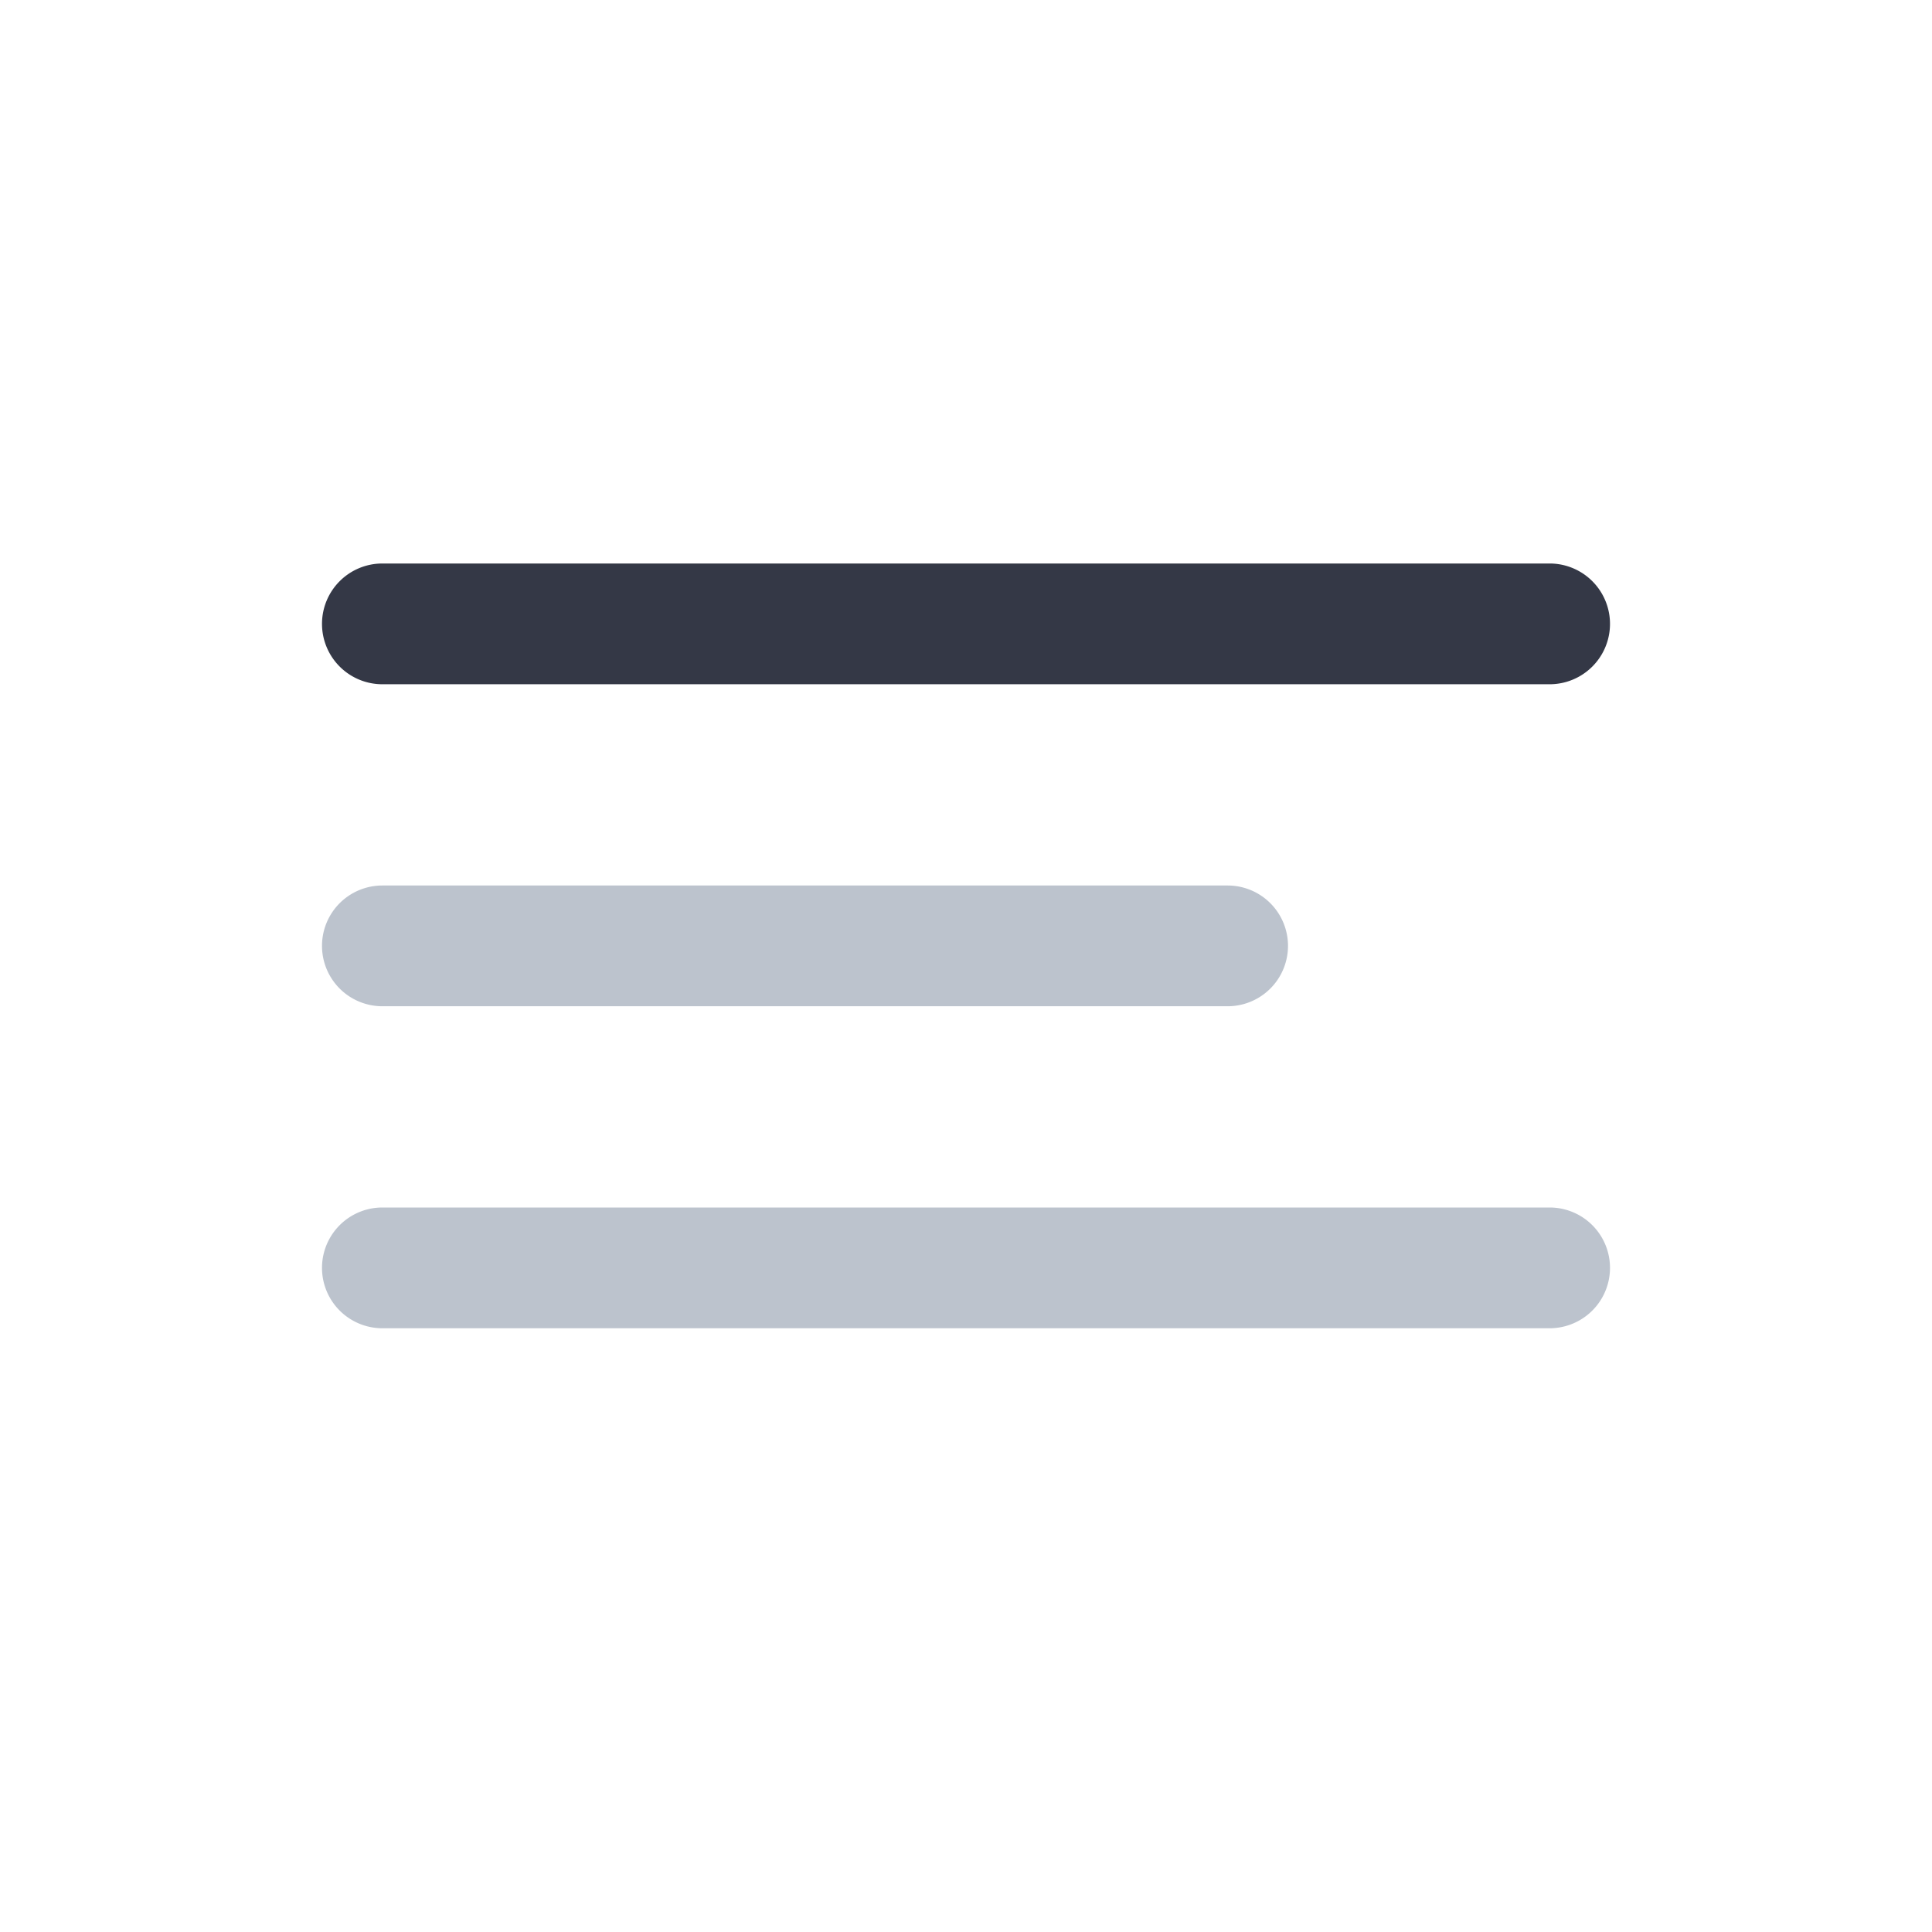 <svg xmlns="http://www.w3.org/2000/svg" width="24" height="24" fill="none" viewBox="0 0 24 24"><path fill="#343846" fill-rule="evenodd" d="M4 7.75A.75.75 0 0 1 4.75 7h14.5a.75.75 0 0 1 0 1.5H4.75A.75.75 0 0 1 4 7.75" clip-rule="evenodd"/><path fill="#BCC3CD" d="M4.75 11a.75.75 0 0 0 0 1.5h10.5a.75.75 0 0 0 0-1.5zm0 4a.75.75 0 0 0 0 1.5h14.5a.75.75 0 0 0 0-1.5z"/></svg>